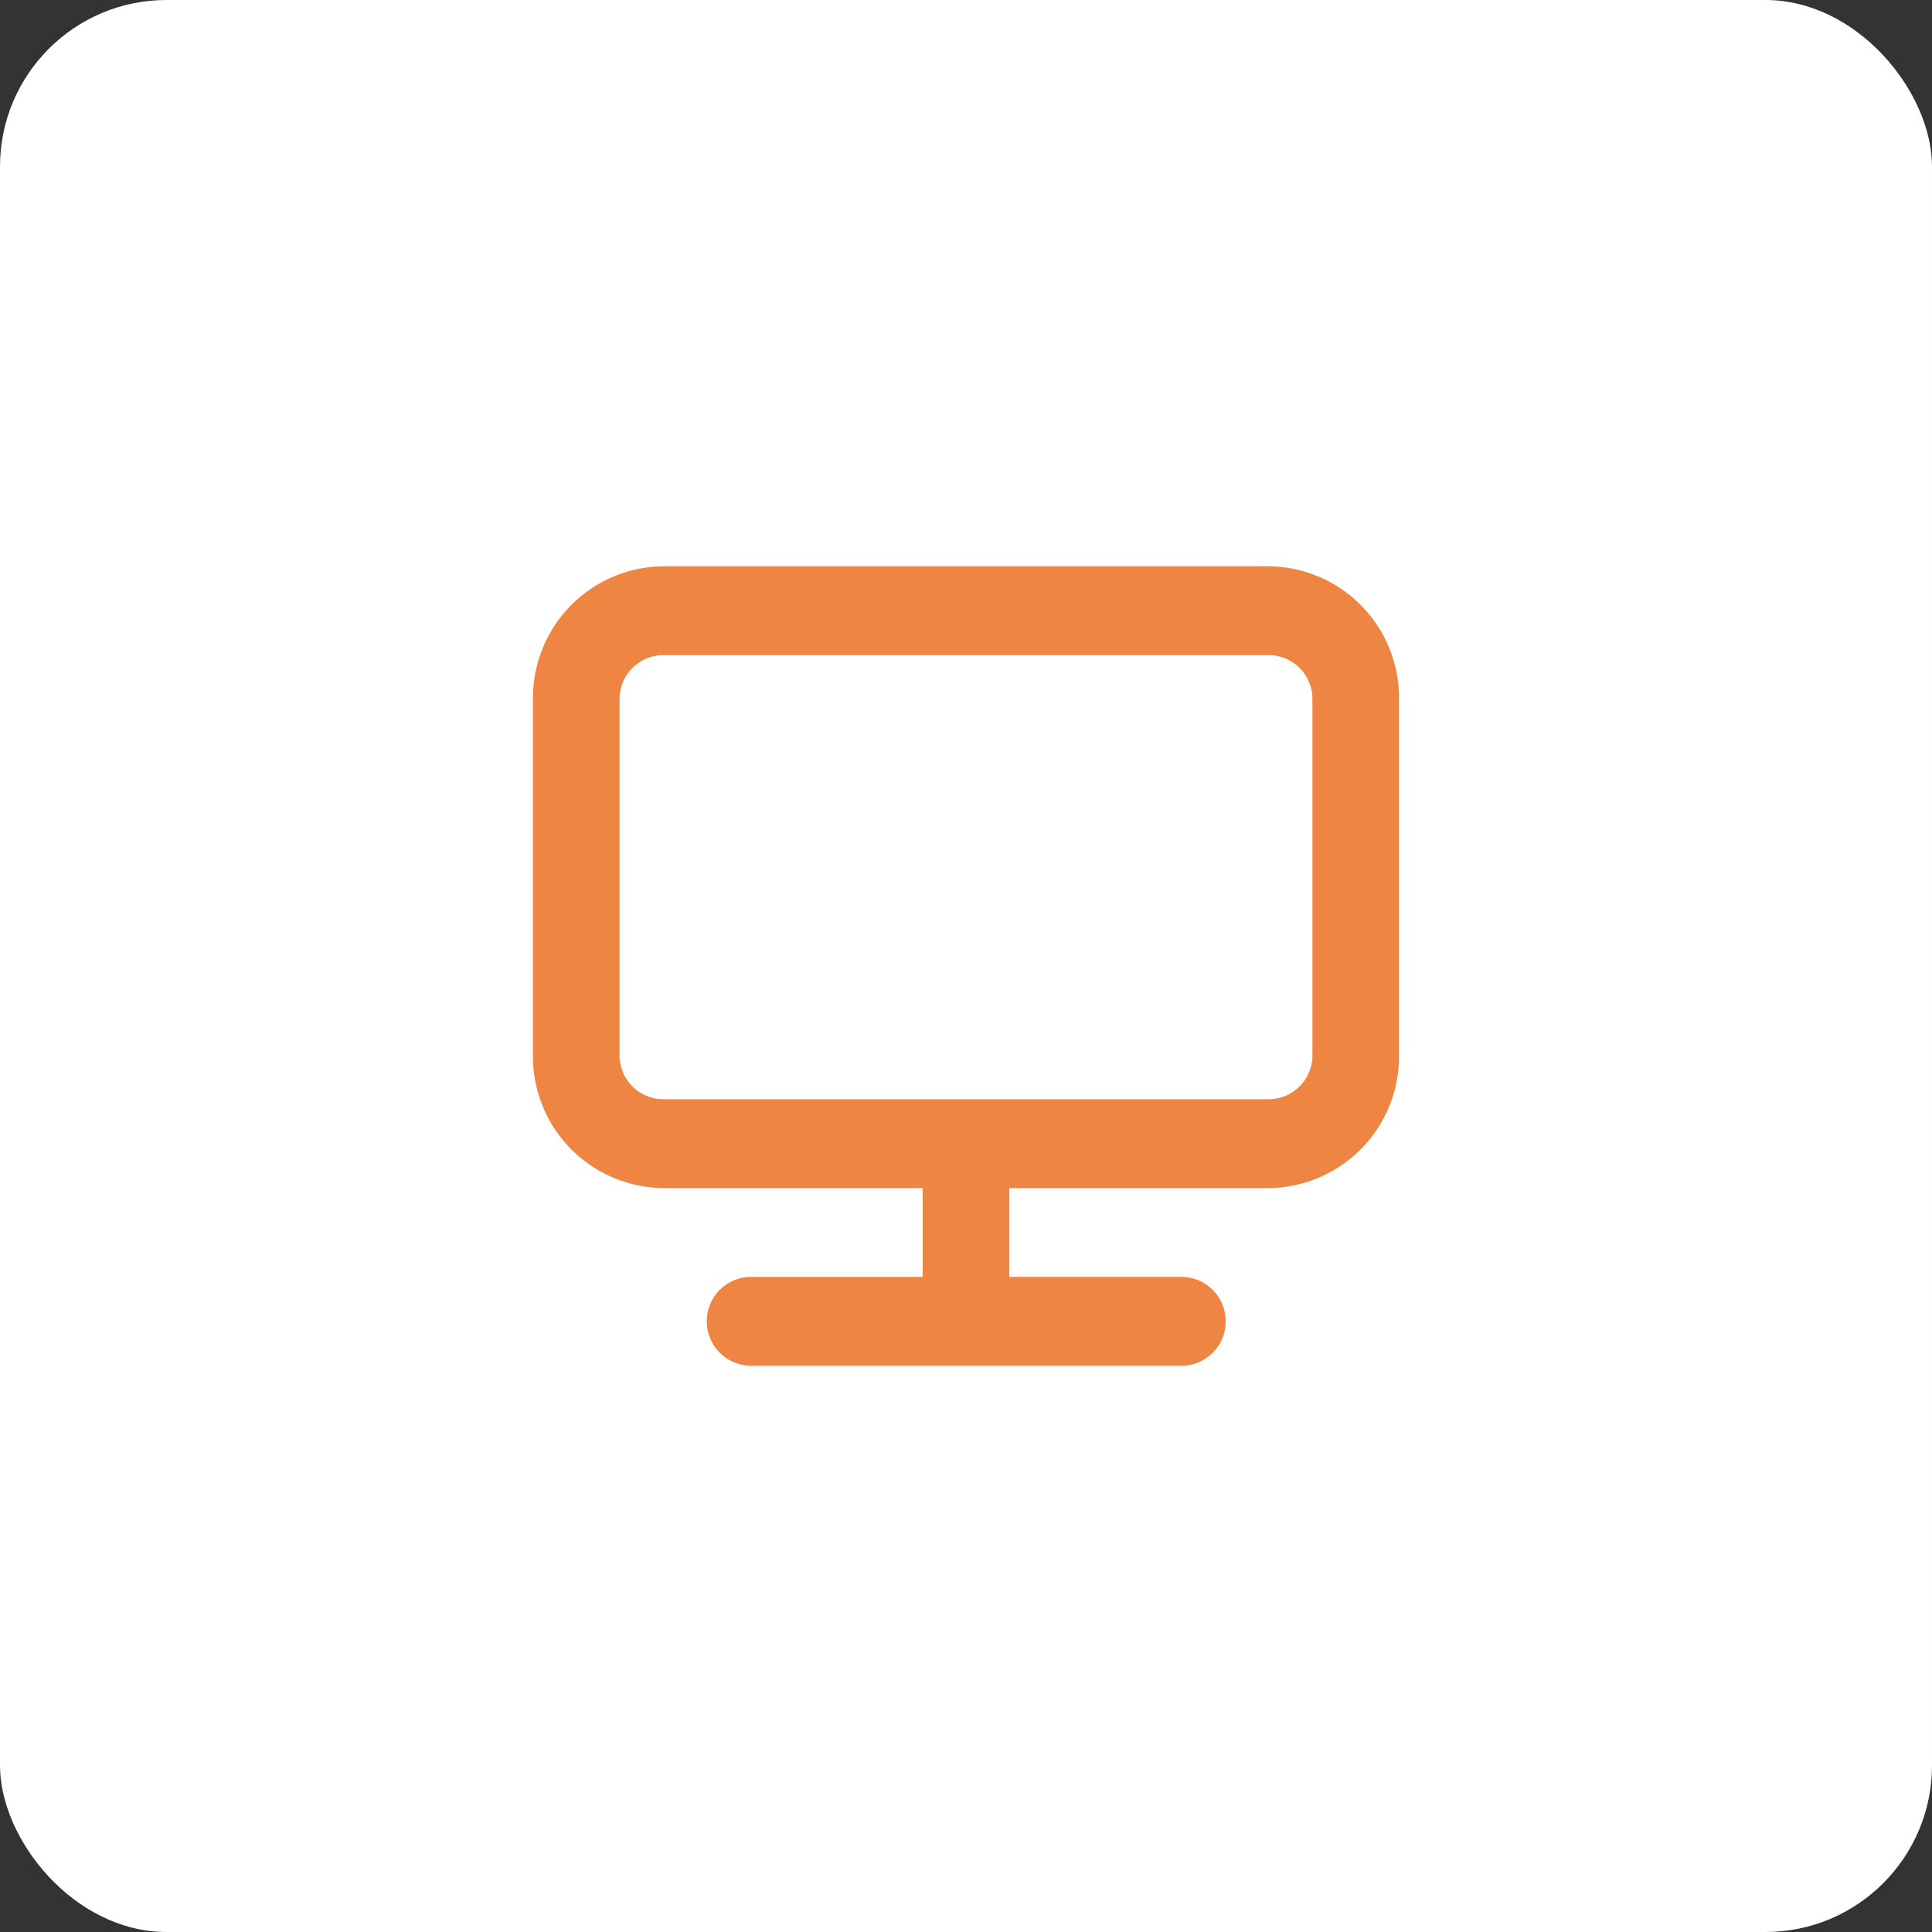 <svg xmlns="http://www.w3.org/2000/svg" width="58" height="58" viewBox="0 0 58 58">
    <rect x="0" y="0" width="58" height="58" fill="#333333" stroke="none"/>
    <g transform="translate(-399 -2031)">
        <rect width="58" height="58" fill="#fff" rx="5" transform="translate(399 2031)"/>
        <g>
            <g fill="#ef8543">
                <path d="M24.1 3H5.9A3.951 3.951 0 0 0 2 7v10.667a3.951 3.951 0 0 0 3.9 4h7.8v2.667H8.5A1.334 1.334 0 0 0 8.5 27h13a1.334 1.334 0 0 0 0-2.667h-5.2v-2.666h7.8a3.951 3.951 0 0 0 3.9-4V7a3.951 3.951 0 0 0-3.9-4zm1.3 14.667A1.317 1.317 0 0 1 24.1 19H5.9a1.317 1.317 0 0 1-1.3-1.333V7a1.317 1.317 0 0 1 1.3-1.333h18.2A1.317 1.317 0 0 1 25.4 7z" transform="translate(413 2045)"/>
            </g>
        </g>
    </g>
</svg>
